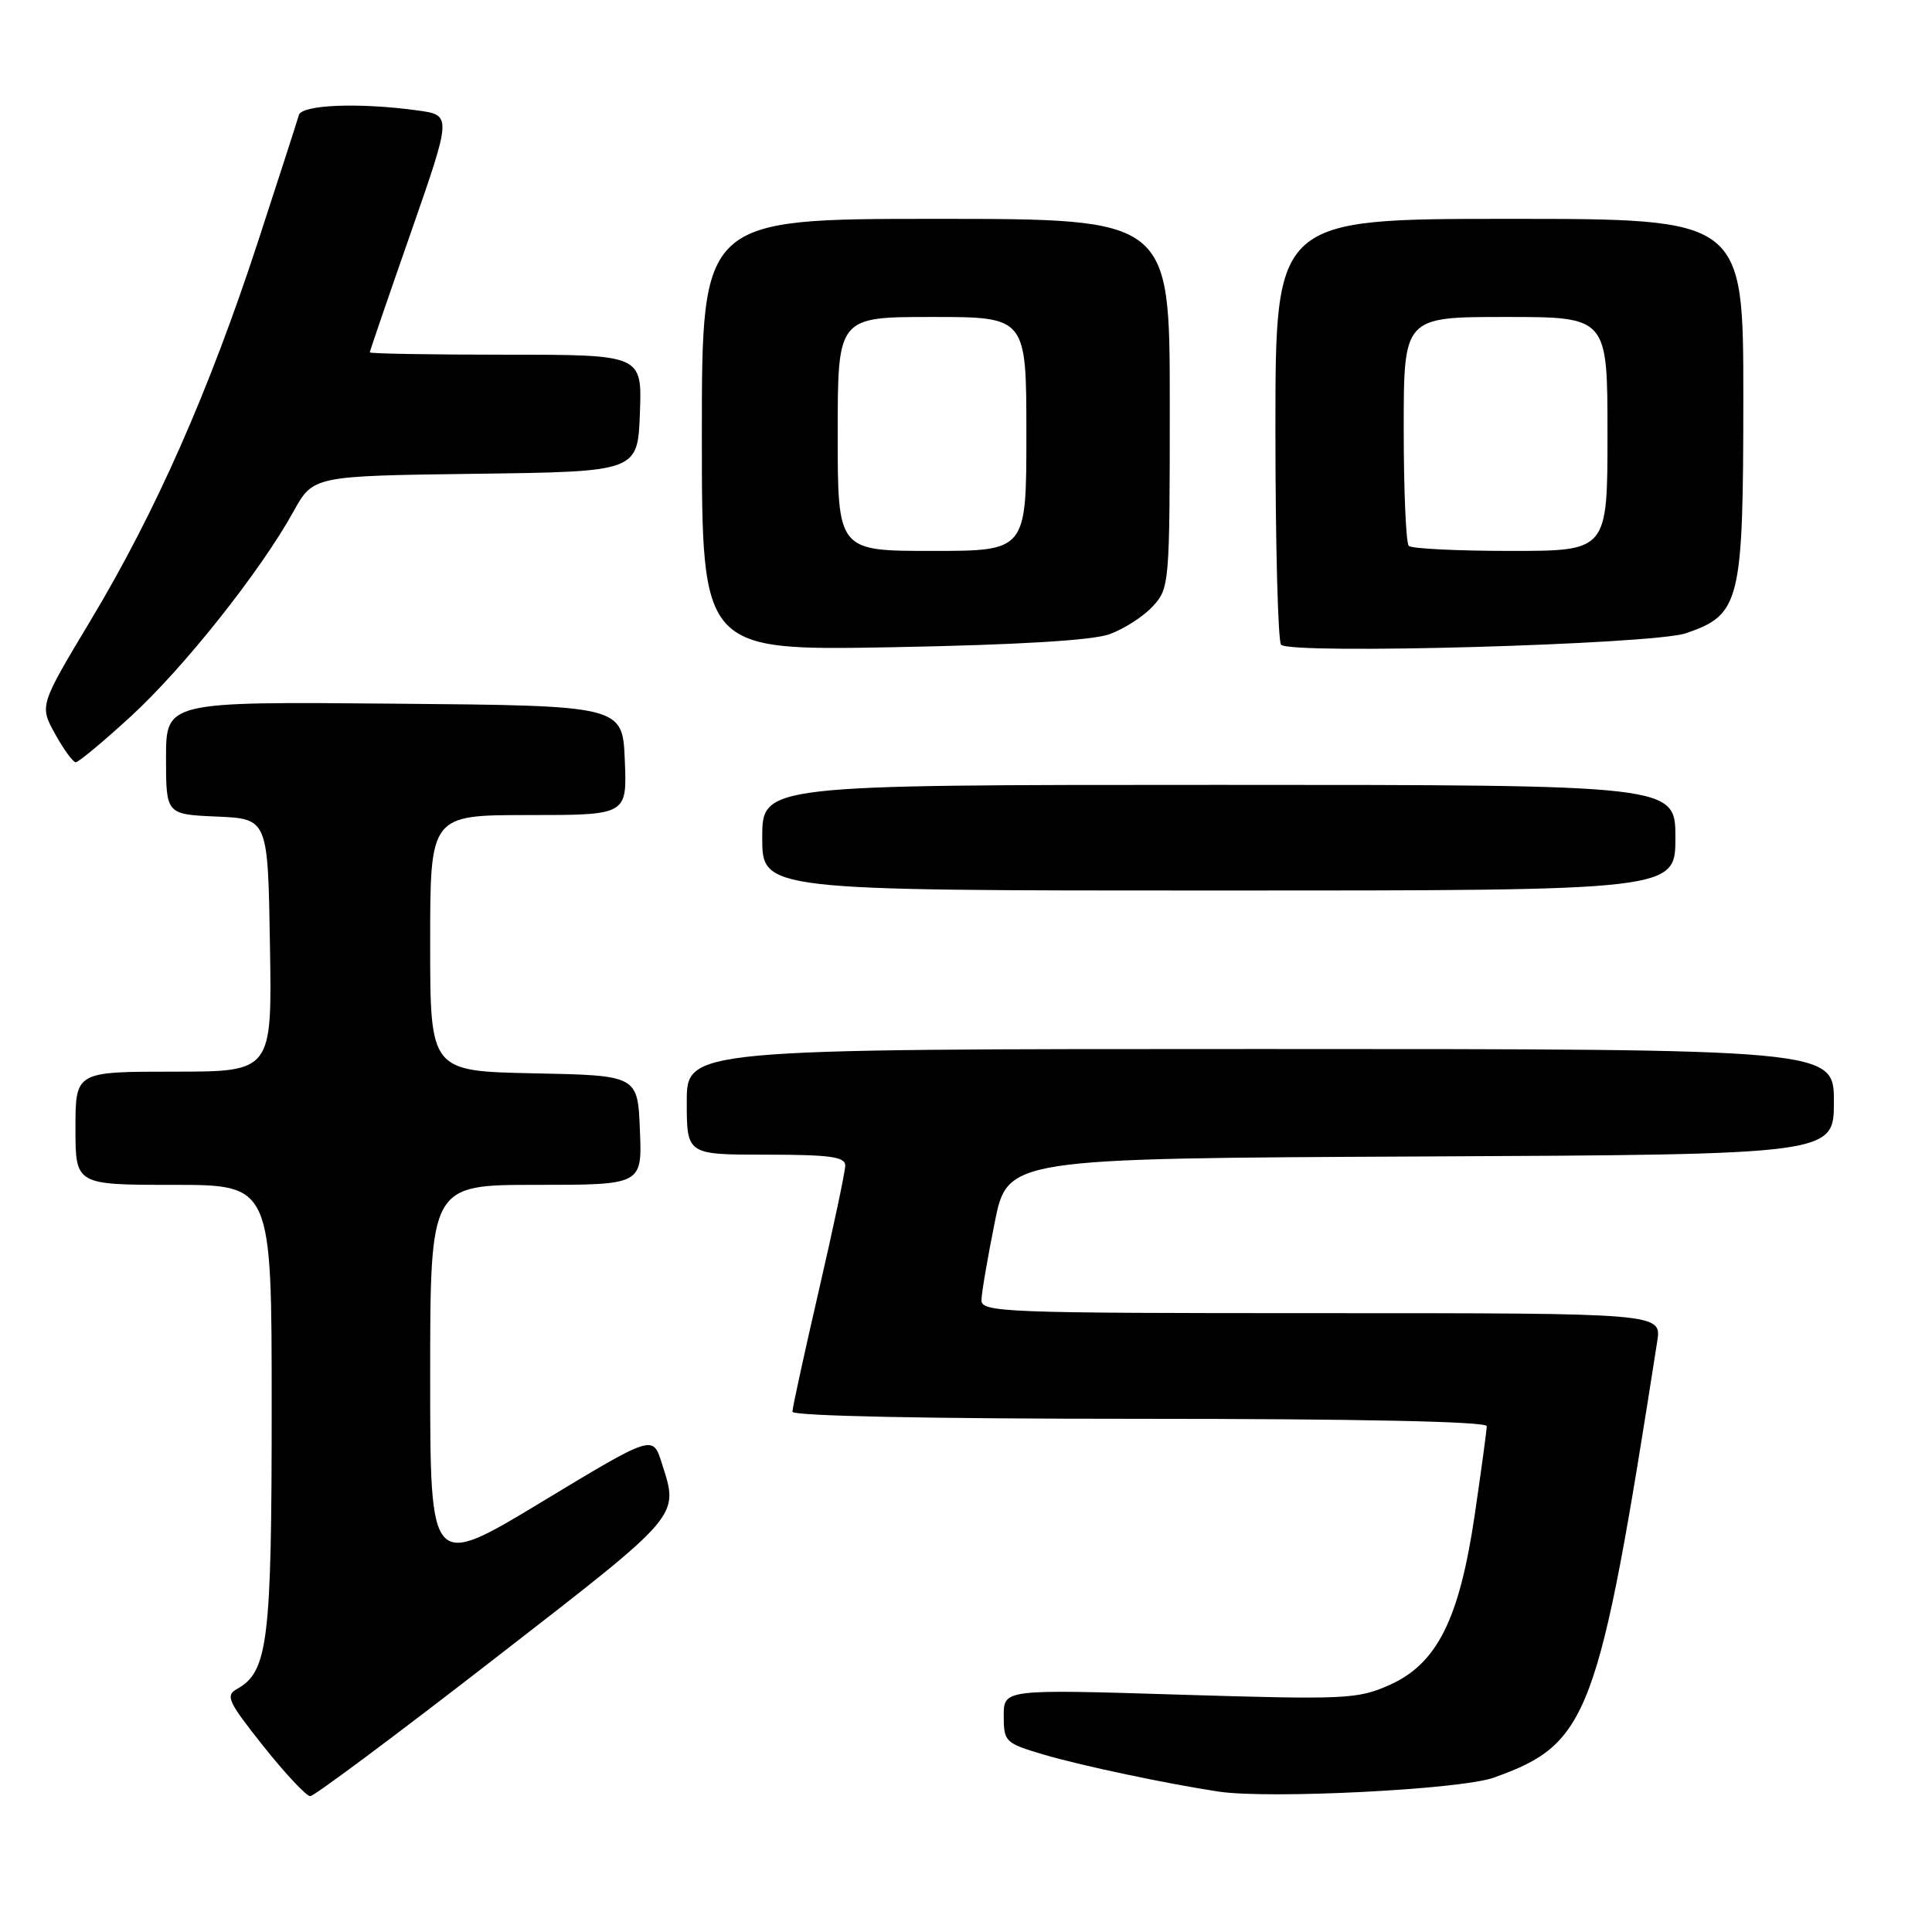 <?xml version="1.0" encoding="UTF-8" standalone="no"?>
<!DOCTYPE svg PUBLIC "-//W3C//DTD SVG 1.1//EN" "http://www.w3.org/Graphics/SVG/1.1/DTD/svg11.dtd" >
<svg xmlns="http://www.w3.org/2000/svg" xmlns:xlink="http://www.w3.org/1999/xlink" version="1.1" viewBox="0 0 256 256">
 <g >
 <path fill="currentColor"
d=" M 65.52 219.79 C 90.53 200.39 89.97 201.05 87.67 193.81 C 86.50 190.12 86.50 190.12 71.75 199.03 C 57.00 207.94 57.00 207.94 57.00 182.47 C 57.00 157.00 57.00 157.00 71.04 157.00 C 85.09 157.00 85.09 157.00 84.79 149.75 C 84.50 142.50 84.50 142.50 70.75 142.22 C 57.00 141.94 57.00 141.94 57.00 124.97 C 57.00 108.00 57.00 108.00 70.04 108.00 C 83.09 108.00 83.09 108.00 82.79 100.75 C 82.50 93.50 82.50 93.50 52.25 93.24 C 22.00 92.97 22.00 92.97 22.00 100.44 C 22.00 107.91 22.00 107.91 28.75 108.20 C 35.50 108.50 35.50 108.50 35.77 125.25 C 36.05 142.00 36.05 142.00 23.02 142.00 C 10.00 142.00 10.00 142.00 10.00 149.50 C 10.00 157.00 10.00 157.00 23.00 157.00 C 36.00 157.00 36.00 157.00 36.00 186.53 C 36.00 217.51 35.51 221.50 31.42 223.79 C 29.83 224.67 30.20 225.46 34.91 231.39 C 37.80 235.02 40.59 238.00 41.11 238.00 C 41.63 238.00 52.61 229.81 65.52 219.79 Z  M 197.93 235.55 C 210.53 231.04 211.80 227.65 219.59 177.75 C 220.18 174.00 220.18 174.00 175.09 174.00 C 132.80 174.00 130.00 173.89 130.05 172.25 C 130.07 171.29 130.86 166.68 131.80 162.00 C 133.50 153.50 133.50 153.50 188.25 153.24 C 243.00 152.98 243.00 152.98 243.00 145.99 C 243.00 139.00 243.00 139.00 167.00 139.00 C 91.00 139.00 91.00 139.00 91.00 146.00 C 91.00 153.00 91.00 153.00 101.50 153.00 C 109.97 153.00 112.00 153.28 112.00 154.44 C 112.00 155.23 110.42 162.68 108.50 171.00 C 106.58 179.32 105.00 186.55 105.00 187.06 C 105.00 187.63 123.03 188.00 151.00 188.00 C 180.04 188.00 197.00 188.36 197.00 188.97 C 197.00 189.50 196.28 194.79 195.41 200.72 C 193.36 214.62 190.41 220.49 184.05 223.30 C 179.88 225.15 178.19 225.22 156.30 224.55 C 133.00 223.83 133.00 223.83 133.00 227.37 C 133.00 230.79 133.20 230.98 138.25 232.48 C 143.17 233.94 154.72 236.38 161.50 237.40 C 168.26 238.40 193.53 237.12 197.93 235.55 Z  M 222.00 111.00 C 222.00 104.00 222.00 104.00 161.50 104.00 C 101.00 104.00 101.00 104.00 101.00 111.00 C 101.00 118.00 101.00 118.00 161.50 118.00 C 222.00 118.00 222.00 118.00 222.00 111.00 Z  M 17.33 94.93 C 24.33 88.52 34.51 75.70 38.88 67.79 C 41.50 63.06 41.50 63.06 63.00 62.78 C 84.50 62.50 84.50 62.50 84.79 54.75 C 85.08 47.00 85.08 47.00 67.04 47.00 C 57.12 47.00 49.00 46.86 49.00 46.69 C 49.00 46.52 51.45 39.38 54.44 30.82 C 59.87 15.25 59.87 15.25 55.30 14.63 C 47.60 13.57 39.97 13.87 39.60 15.25 C 39.41 15.94 36.97 23.47 34.19 32.00 C 27.71 51.81 20.63 67.84 12.04 82.15 C 5.23 93.50 5.23 93.50 7.30 97.25 C 8.44 99.31 9.67 101.00 10.04 101.00 C 10.41 101.00 13.69 98.27 17.33 94.93 Z  M 147.00 84.04 C 148.93 83.35 151.51 81.69 152.75 80.34 C 154.96 77.94 155.00 77.40 155.00 53.44 C 155.00 29.00 155.00 29.00 124.00 29.00 C 93.00 29.00 93.00 29.00 93.00 57.61 C 93.00 86.22 93.00 86.22 118.25 85.76 C 134.83 85.45 144.70 84.86 147.00 84.04 Z  M 223.39 83.91 C 230.60 81.44 230.99 79.85 231.00 52.75 C 231.00 29.00 231.00 29.00 200.00 29.00 C 169.00 29.00 169.00 29.00 169.00 56.83 C 169.00 72.14 169.34 85.01 169.75 85.43 C 171.05 86.76 219.04 85.40 223.39 83.91 Z  M 111.00 57.50 C 111.00 42.00 111.00 42.00 123.50 42.00 C 136.00 42.00 136.00 42.00 136.00 57.50 C 136.00 73.00 136.00 73.00 123.50 73.00 C 111.00 73.00 111.00 73.00 111.00 57.50 Z  M 186.67 72.33 C 186.30 71.97 186.00 64.99 186.00 56.83 C 186.00 42.00 186.00 42.00 199.50 42.00 C 213.00 42.00 213.00 42.00 213.00 57.50 C 213.00 73.00 213.00 73.00 200.17 73.00 C 193.11 73.00 187.03 72.70 186.67 72.33 Z "/>
</g>
</svg>